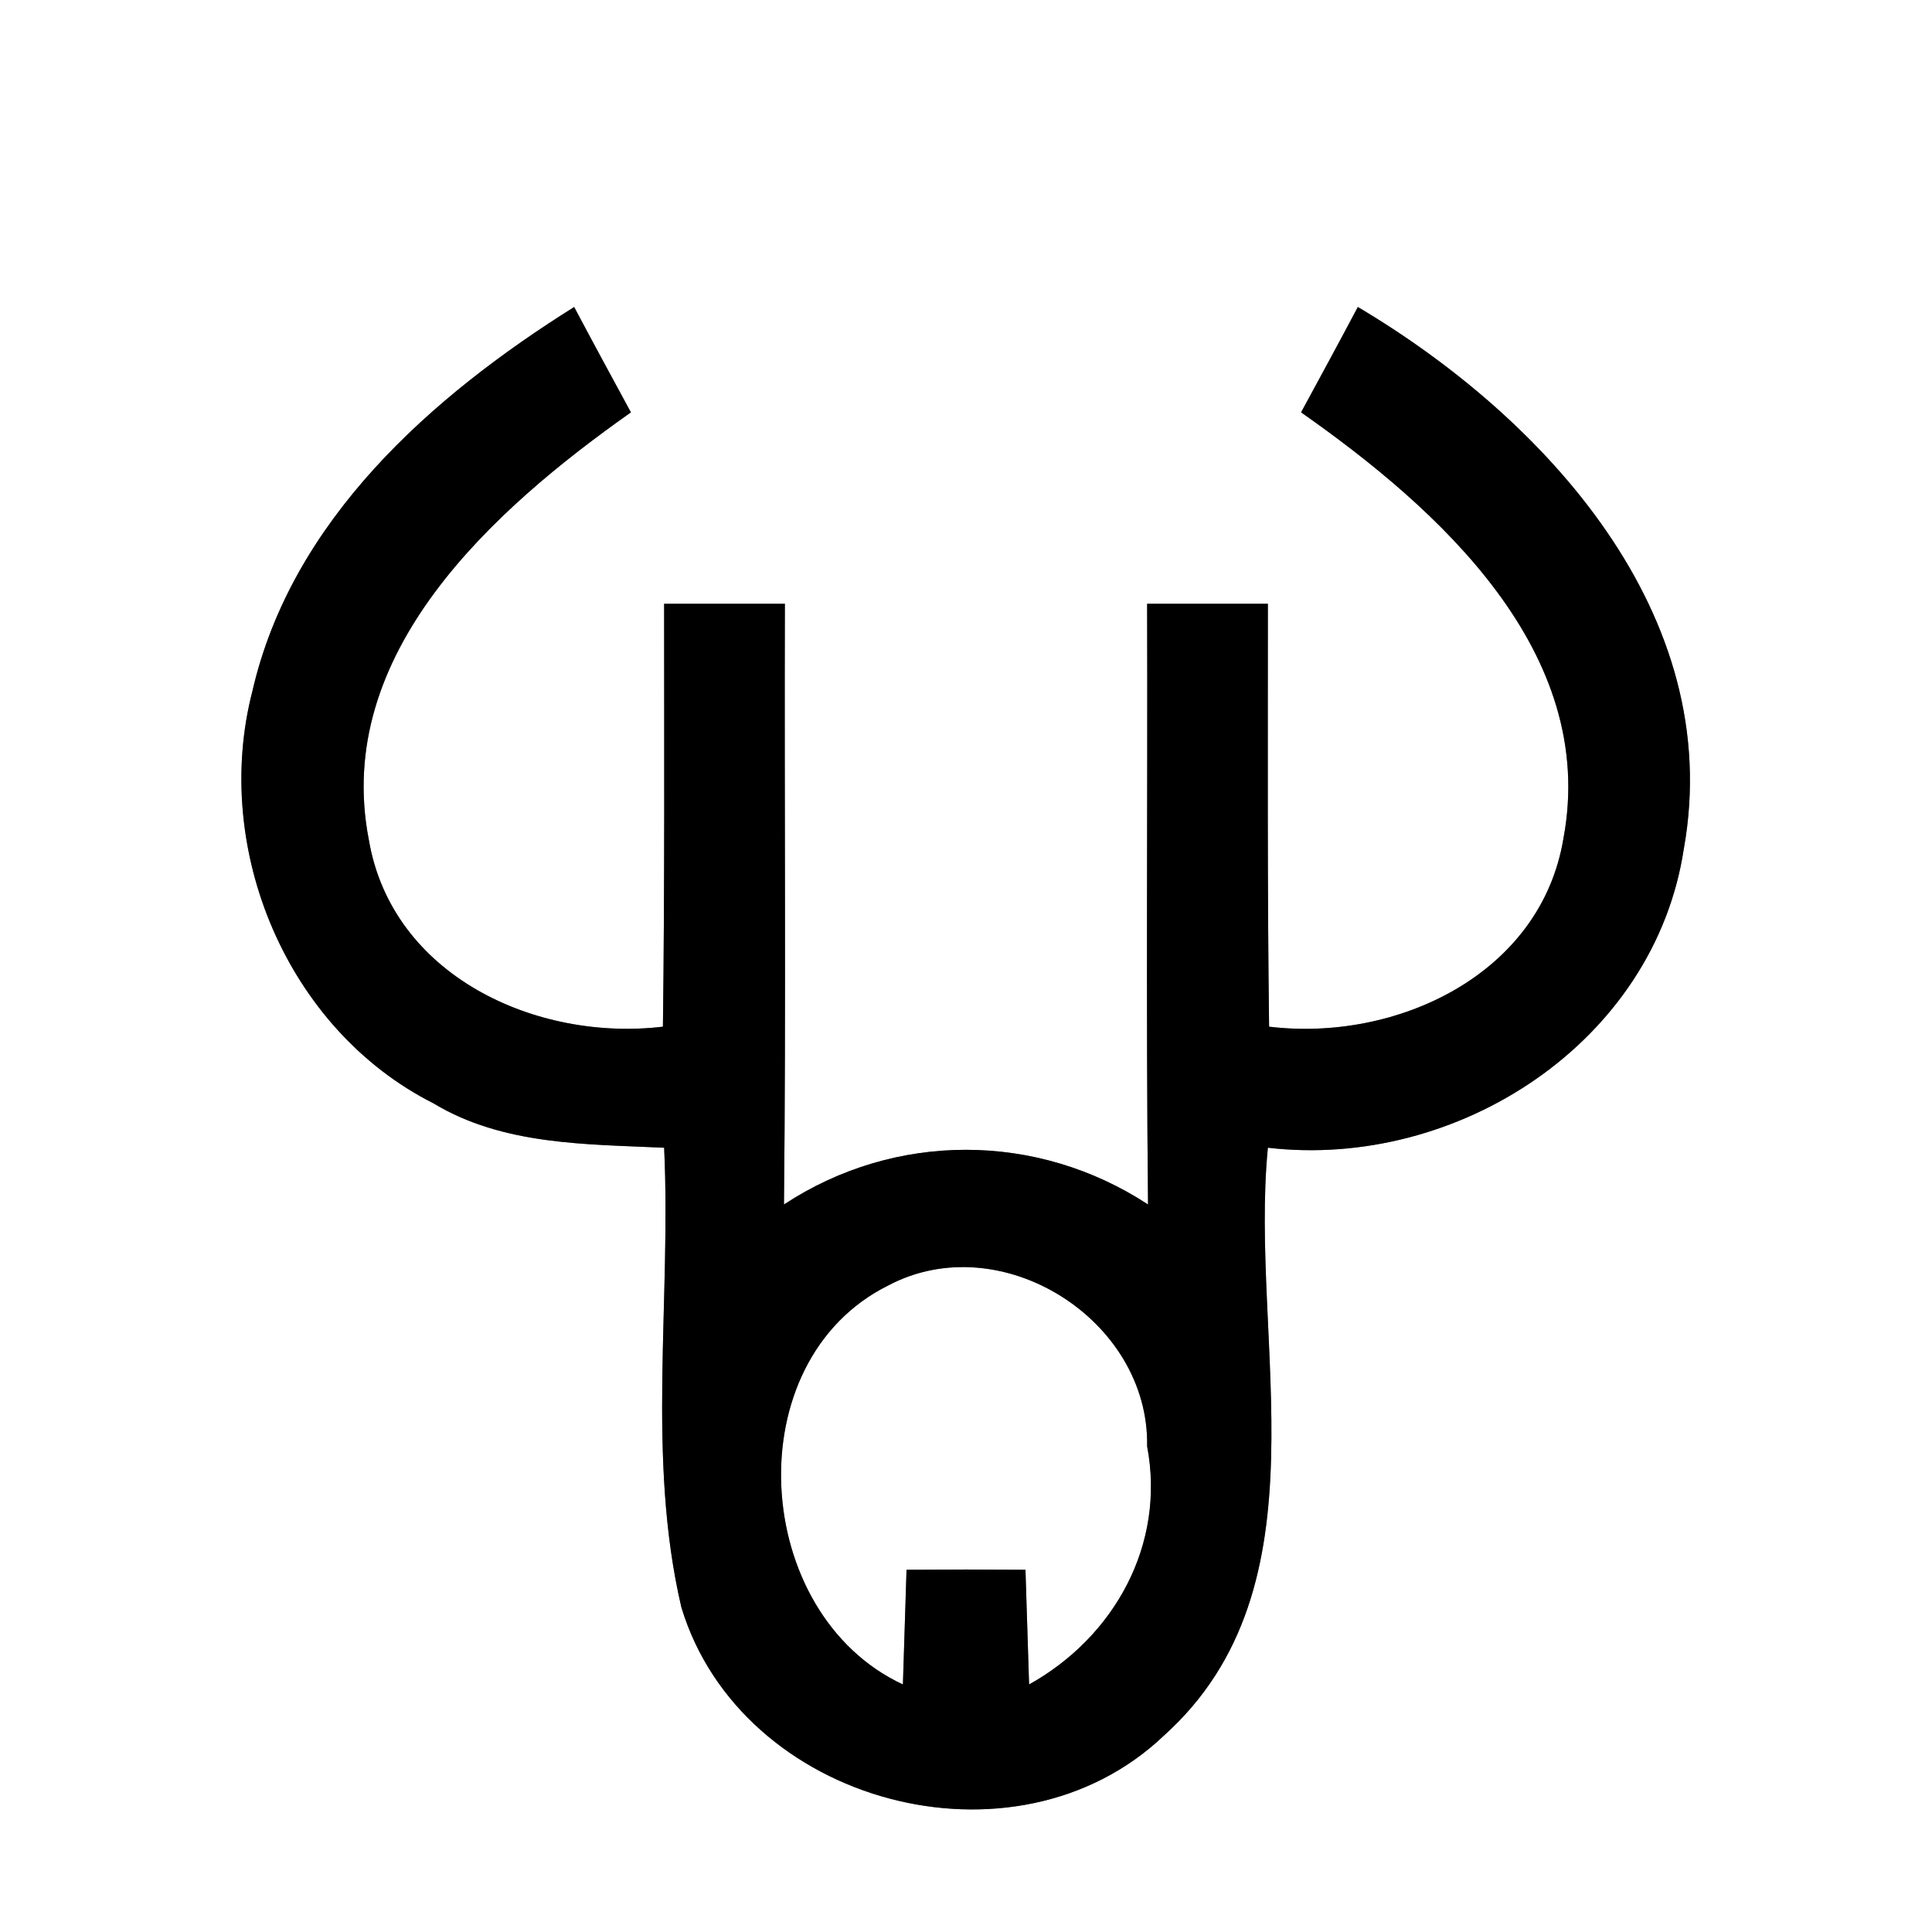 <?xml version="1.0" encoding="UTF-8" ?>
<!DOCTYPE svg PUBLIC "-//W3C//DTD SVG 1.1//EN" "http://www.w3.org/Graphics/SVG/1.1/DTD/svg11.dtd">
<svg width="64pt" height="64pt" viewBox="0 0 64 64" version="1.1" xmlns="http://www.w3.org/2000/svg">
<rect x="0" y="0" width="64" height="64" fill="#808080" stroke="none"/>
<g id="#ffffffff">
<path fill="#ffffff" opacity="1.00" d=" M 0.00 0.00 L 64.00 0.00 L 64.00 64.00 L 0.00 64.00 L 0.00 0.00 M 8.36 22.90 C 7.01 28.12 9.50 34.10 14.36 36.55 C 16.66 37.94 19.41 37.90 22.00 38.02 C 22.24 43.08 21.41 48.27 22.57 53.24 C 24.54 59.76 33.62 62.20 38.56 57.49 C 44.06 52.54 41.37 44.47 42.00 38.02 C 48.28 38.75 54.81 34.53 55.78 28.11 C 57.17 20.35 51.17 13.84 44.98 10.17 C 44.36 11.34 43.73 12.50 43.10 13.66 C 47.65 16.85 52.95 21.60 51.79 27.78 C 51.04 32.29 46.25 34.52 42.04 34.01 C 41.98 29.34 42.00 24.67 42.00 20.00 C 40.67 20.00 39.33 20.00 38.00 20.00 C 38.02 26.63 37.96 33.27 38.03 39.90 C 34.35 37.49 29.65 37.48 25.97 39.90 C 26.04 33.27 25.98 26.63 26.00 20.00 C 24.67 20.00 23.33 20.00 22.00 20.00 C 22.00 24.67 22.02 29.34 21.96 34.01 C 17.77 34.51 12.99 32.33 12.22 27.83 C 11.01 21.64 16.35 16.87 20.90 13.66 C 20.27 12.50 19.64 11.34 19.02 10.17 C 14.28 13.14 9.66 17.23 8.36 22.90 Z" />
<path fill="#ffffff" opacity="1.00" d=" M 29.43 42.58 C 33.16 40.61 38.08 43.72 38.00 47.91 C 38.62 51.17 36.91 54.23 34.09 55.80 C 34.06 54.85 34.00 52.95 33.97 52.00 C 32.66 51.99 31.34 51.99 30.03 52.00 C 30.00 52.95 29.94 54.85 29.91 55.80 C 24.88 53.46 24.36 45.09 29.43 42.58 Z" />
</g>
<g id="#000000ff">
<path fill="#000000" opacity="1.00" d=" M 8.36 22.90 C 9.66 17.23 14.28 13.14 19.02 10.17 C 19.64 11.34 20.27 12.50 20.90 13.66 C 16.35 16.87 11.01 21.64 12.22 27.83 C 12.99 32.33 17.77 34.51 21.96 34.01 C 22.02 29.34 22.00 24.67 22.00 20.00 C 23.33 20.00 24.67 20.00 26.00 20.00 C 25.98 26.63 26.04 33.27 25.97 39.90 C 29.65 37.48 34.35 37.49 38.03 39.90 C 37.96 33.27 38.02 26.63 38.00 20.00 C 39.33 20.00 40.67 20.00 42.00 20.00 C 42.00 24.67 41.98 29.34 42.04 34.01 C 46.25 34.52 51.04 32.29 51.79 27.78 C 52.95 21.60 47.65 16.85 43.10 13.66 C 43.73 12.50 44.36 11.34 44.98 10.17 C 51.17 13.84 57.17 20.35 55.78 28.11 C 54.81 34.53 48.28 38.75 42.00 38.02 C 41.37 44.47 44.06 52.54 38.56 57.49 C 33.62 62.20 24.54 59.76 22.57 53.24 C 21.41 48.27 22.24 43.08 22.00 38.02 C 19.41 37.90 16.66 37.94 14.36 36.55 C 9.50 34.10 7.01 28.12 8.36 22.90 M 29.43 42.58 C 24.36 45.09 24.88 53.46 29.91 55.80 C 29.94 54.85 30.00 52.95 30.03 52.00 C 31.34 51.99 32.66 51.99 33.97 52.00 C 34.00 52.95 34.06 54.85 34.09 55.80 C 36.91 54.23 38.62 51.17 38.00 47.91 C 38.08 43.72 33.16 40.61 29.43 42.58 Z" />
</g>
</svg>

